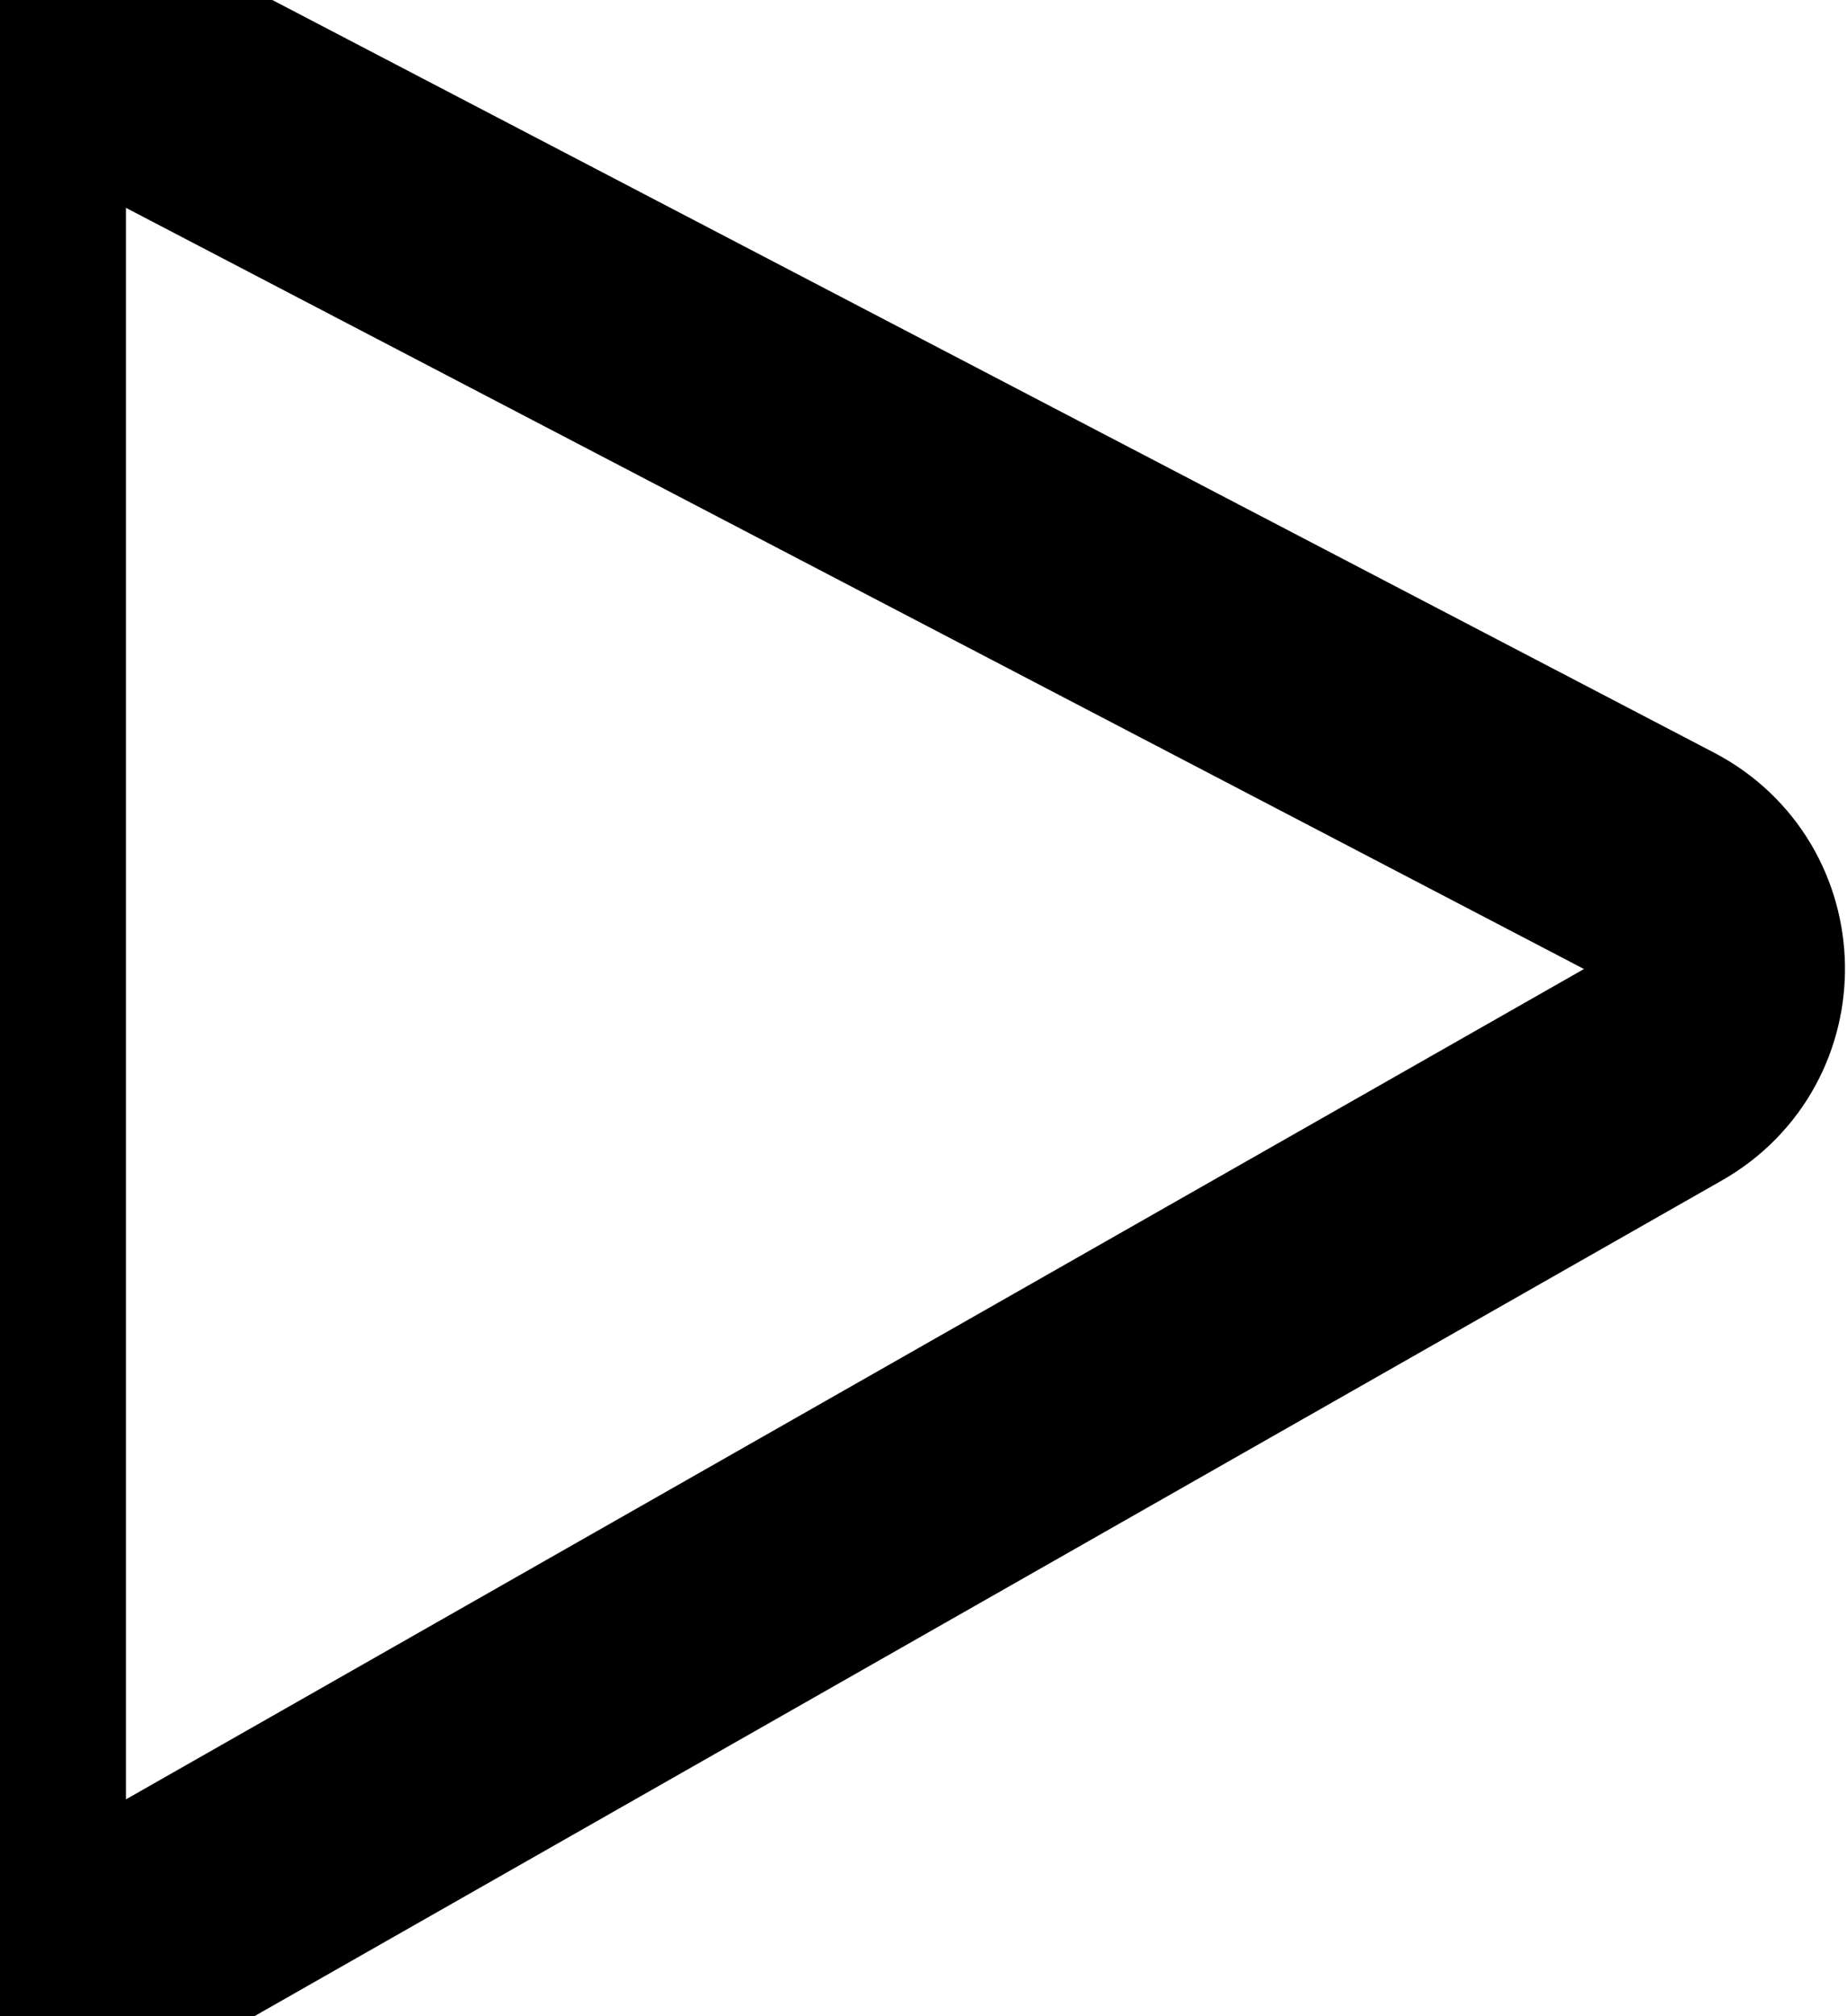 <svg xmlns="http://www.w3.org/2000/svg" width="11" height="12" fill="none" overflow="visible"><path d="M 1.024 0.534 C 0.558 0.291 0 0.629 0 1.155 L 0 10.796 C 0 11.333 0.58 11.67 1.046 11.404 L 9.884 6.374 C 10.366 6.1 10.353 5.402 9.862 5.145 Z" fill="transparent" stroke-width="1.5" stroke="currentColor"></path></svg>